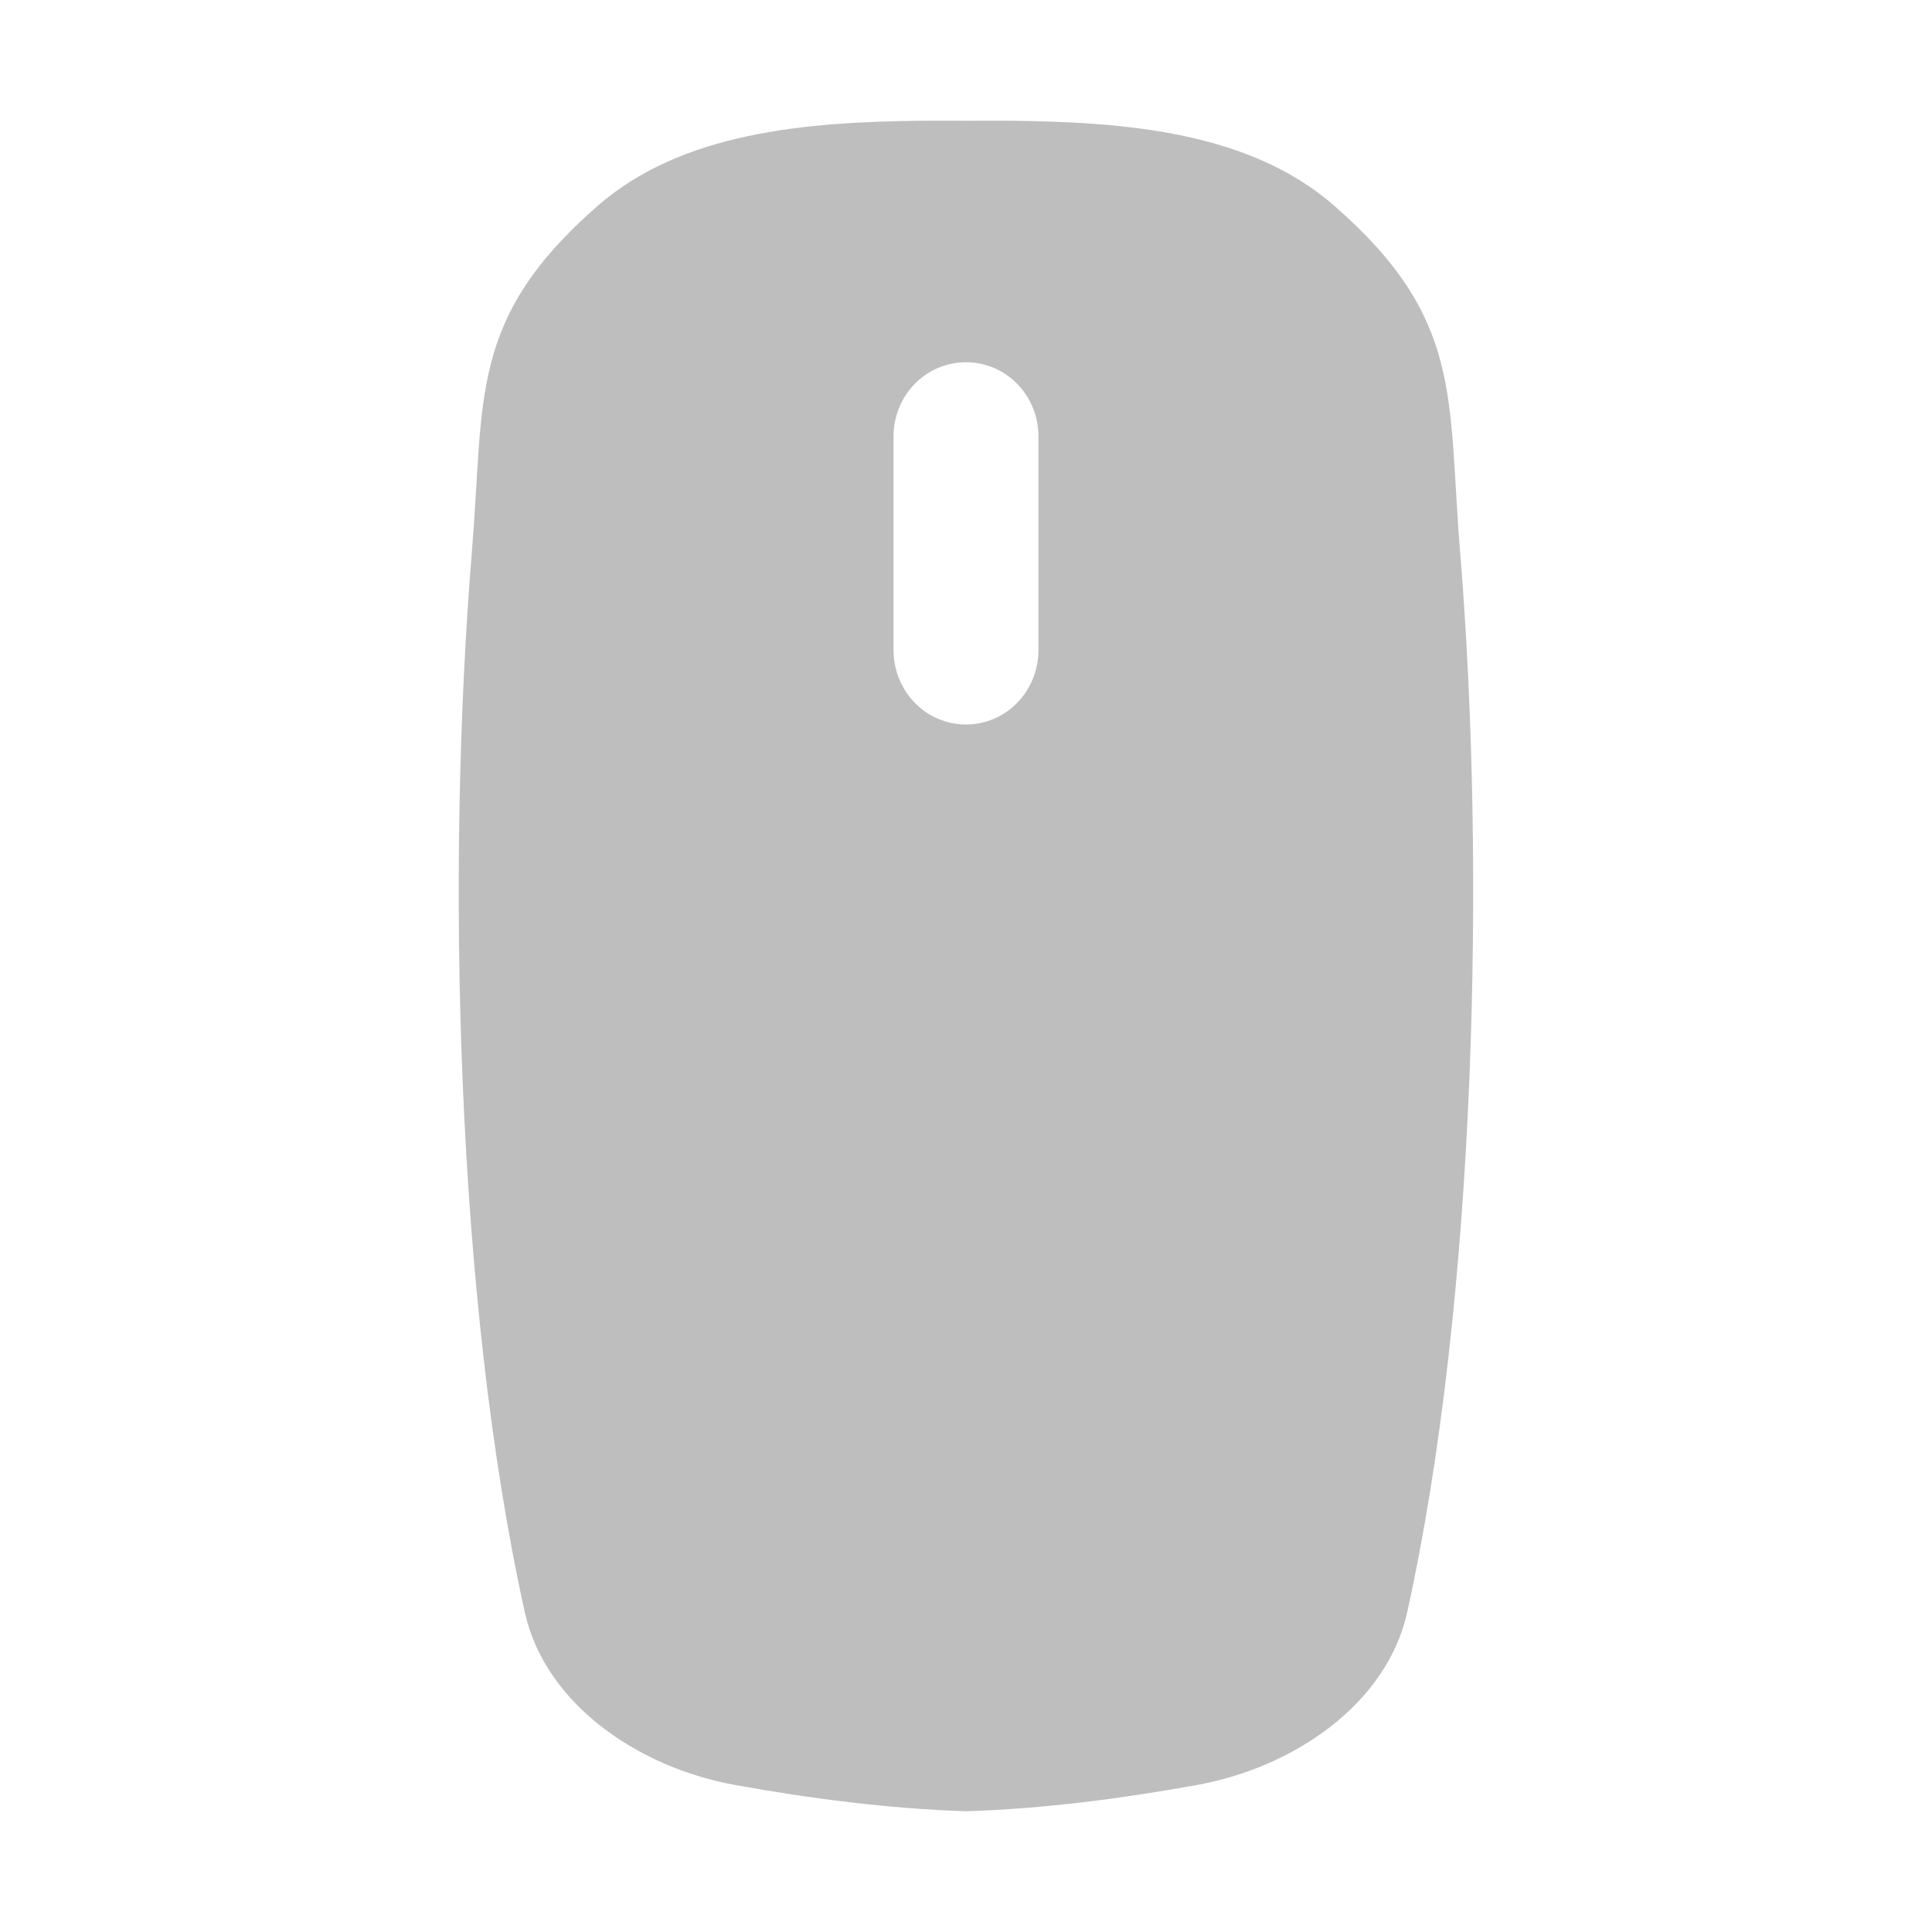 <svg xmlns="http://www.w3.org/2000/svg" viewBox="0 0 16 16"><path fill="#bebebe" stroke-width=".315" d="m7.631 1c-.955.01-1.982.094-2.682.705-1.071.937-.936 1.583-1.041 2.865-.215 2.617-.133 6.205.438 8.781.167.756.933 1.286 1.744 1.432.622.112 1.266.196 1.91.217.644-.02 1.288-.105 1.91-.217.811-.146 1.577-.676 1.744-1.432.57-2.577.652-6.164.438-8.781-.105-1.282.03-1.929-1.041-2.865-.699-.612-1.725-.695-2.68-.705-.125-.001-.25-0-.371 0-.121-0-.244-.001-.369 0zm .369 2c .333 0 .6.274.6.615v1.768c0 .341-.267.617-.6.617-.333 0-.6-.276-.6-.617v-1.768c0-.341.267-.615.6-.615z"/></svg>